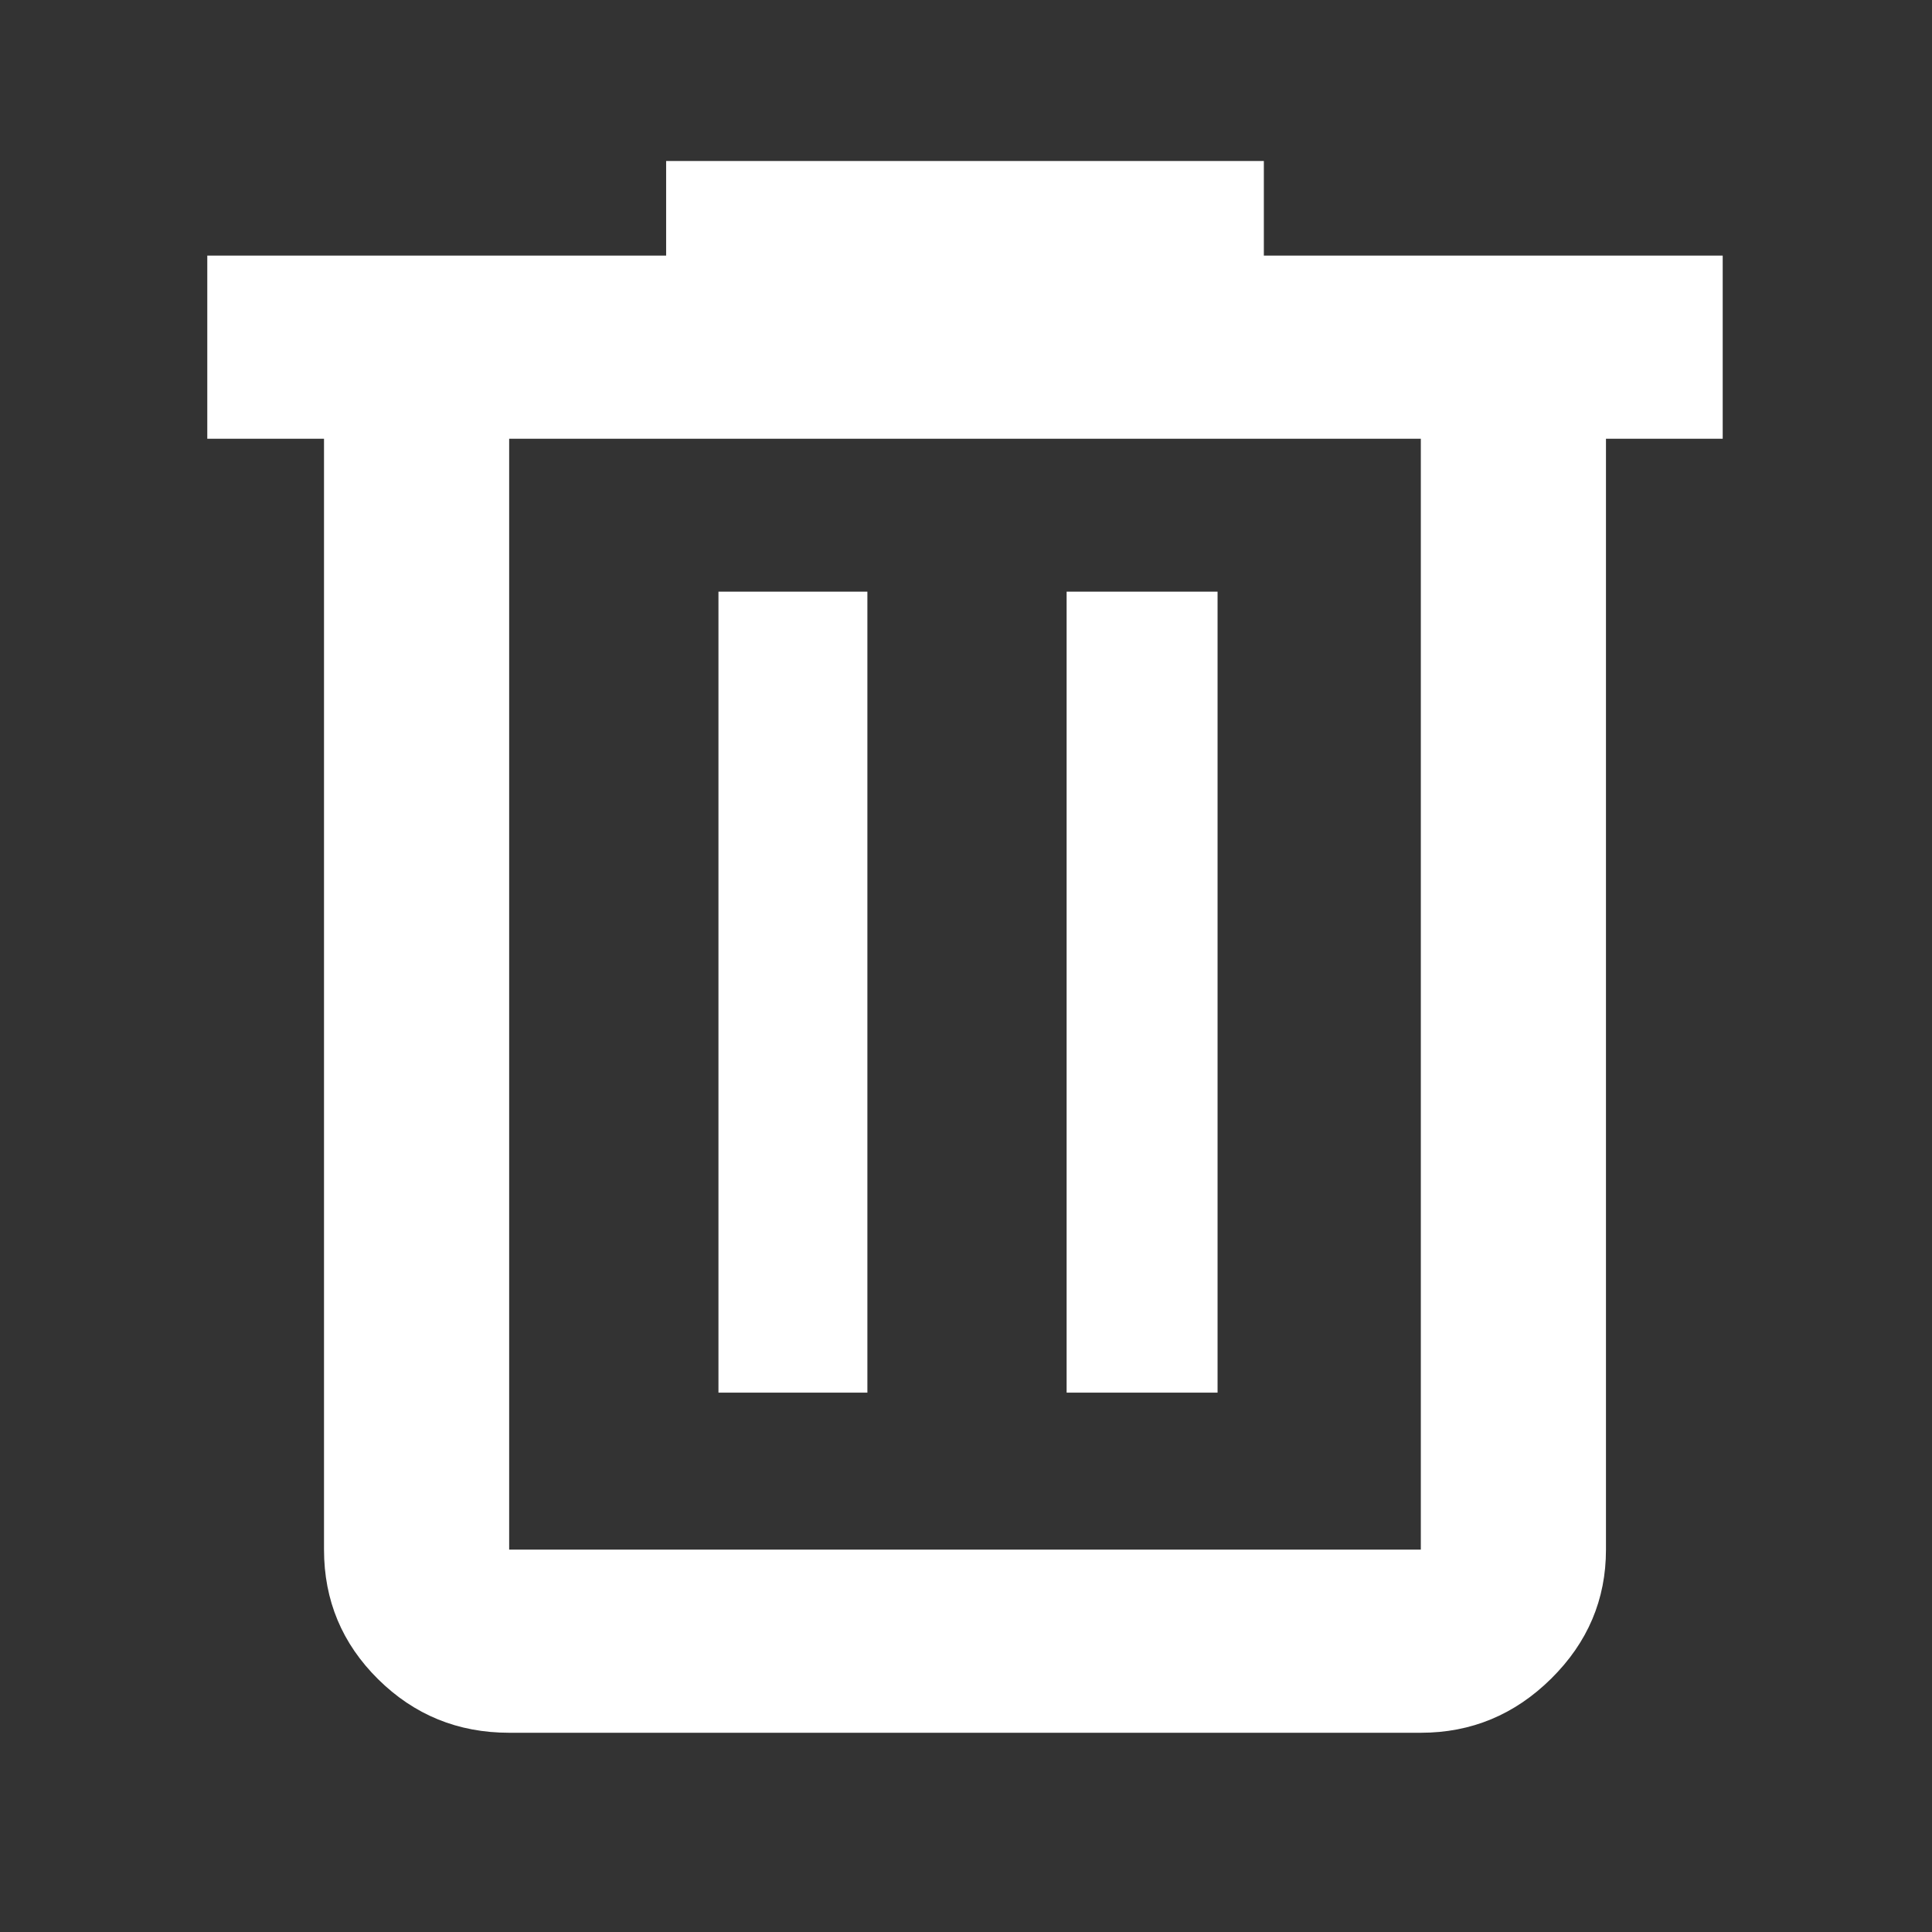 <svg xmlns="http://www.w3.org/2000/svg" height="48px" viewBox="0 -960 960 960" width="48px" fill="#FFFFFF"><rect x="0" y="-960" width="960" height="960" fill="#333333" stroke="none"/><path d="M253-99q-38.21 0-65.11-26.6Q161-152.2 161-190v-552h-58v-91h228v-47h297v47h228v91h-58v552q0 37.18-27.21 64.09Q743.59-99 706-99H253Zm453-643H253v552h453v-552ZM357-268h74v-398h-74v398Zm173 0h75v-398h-75v398ZM253-742v552-552Z"/></svg>